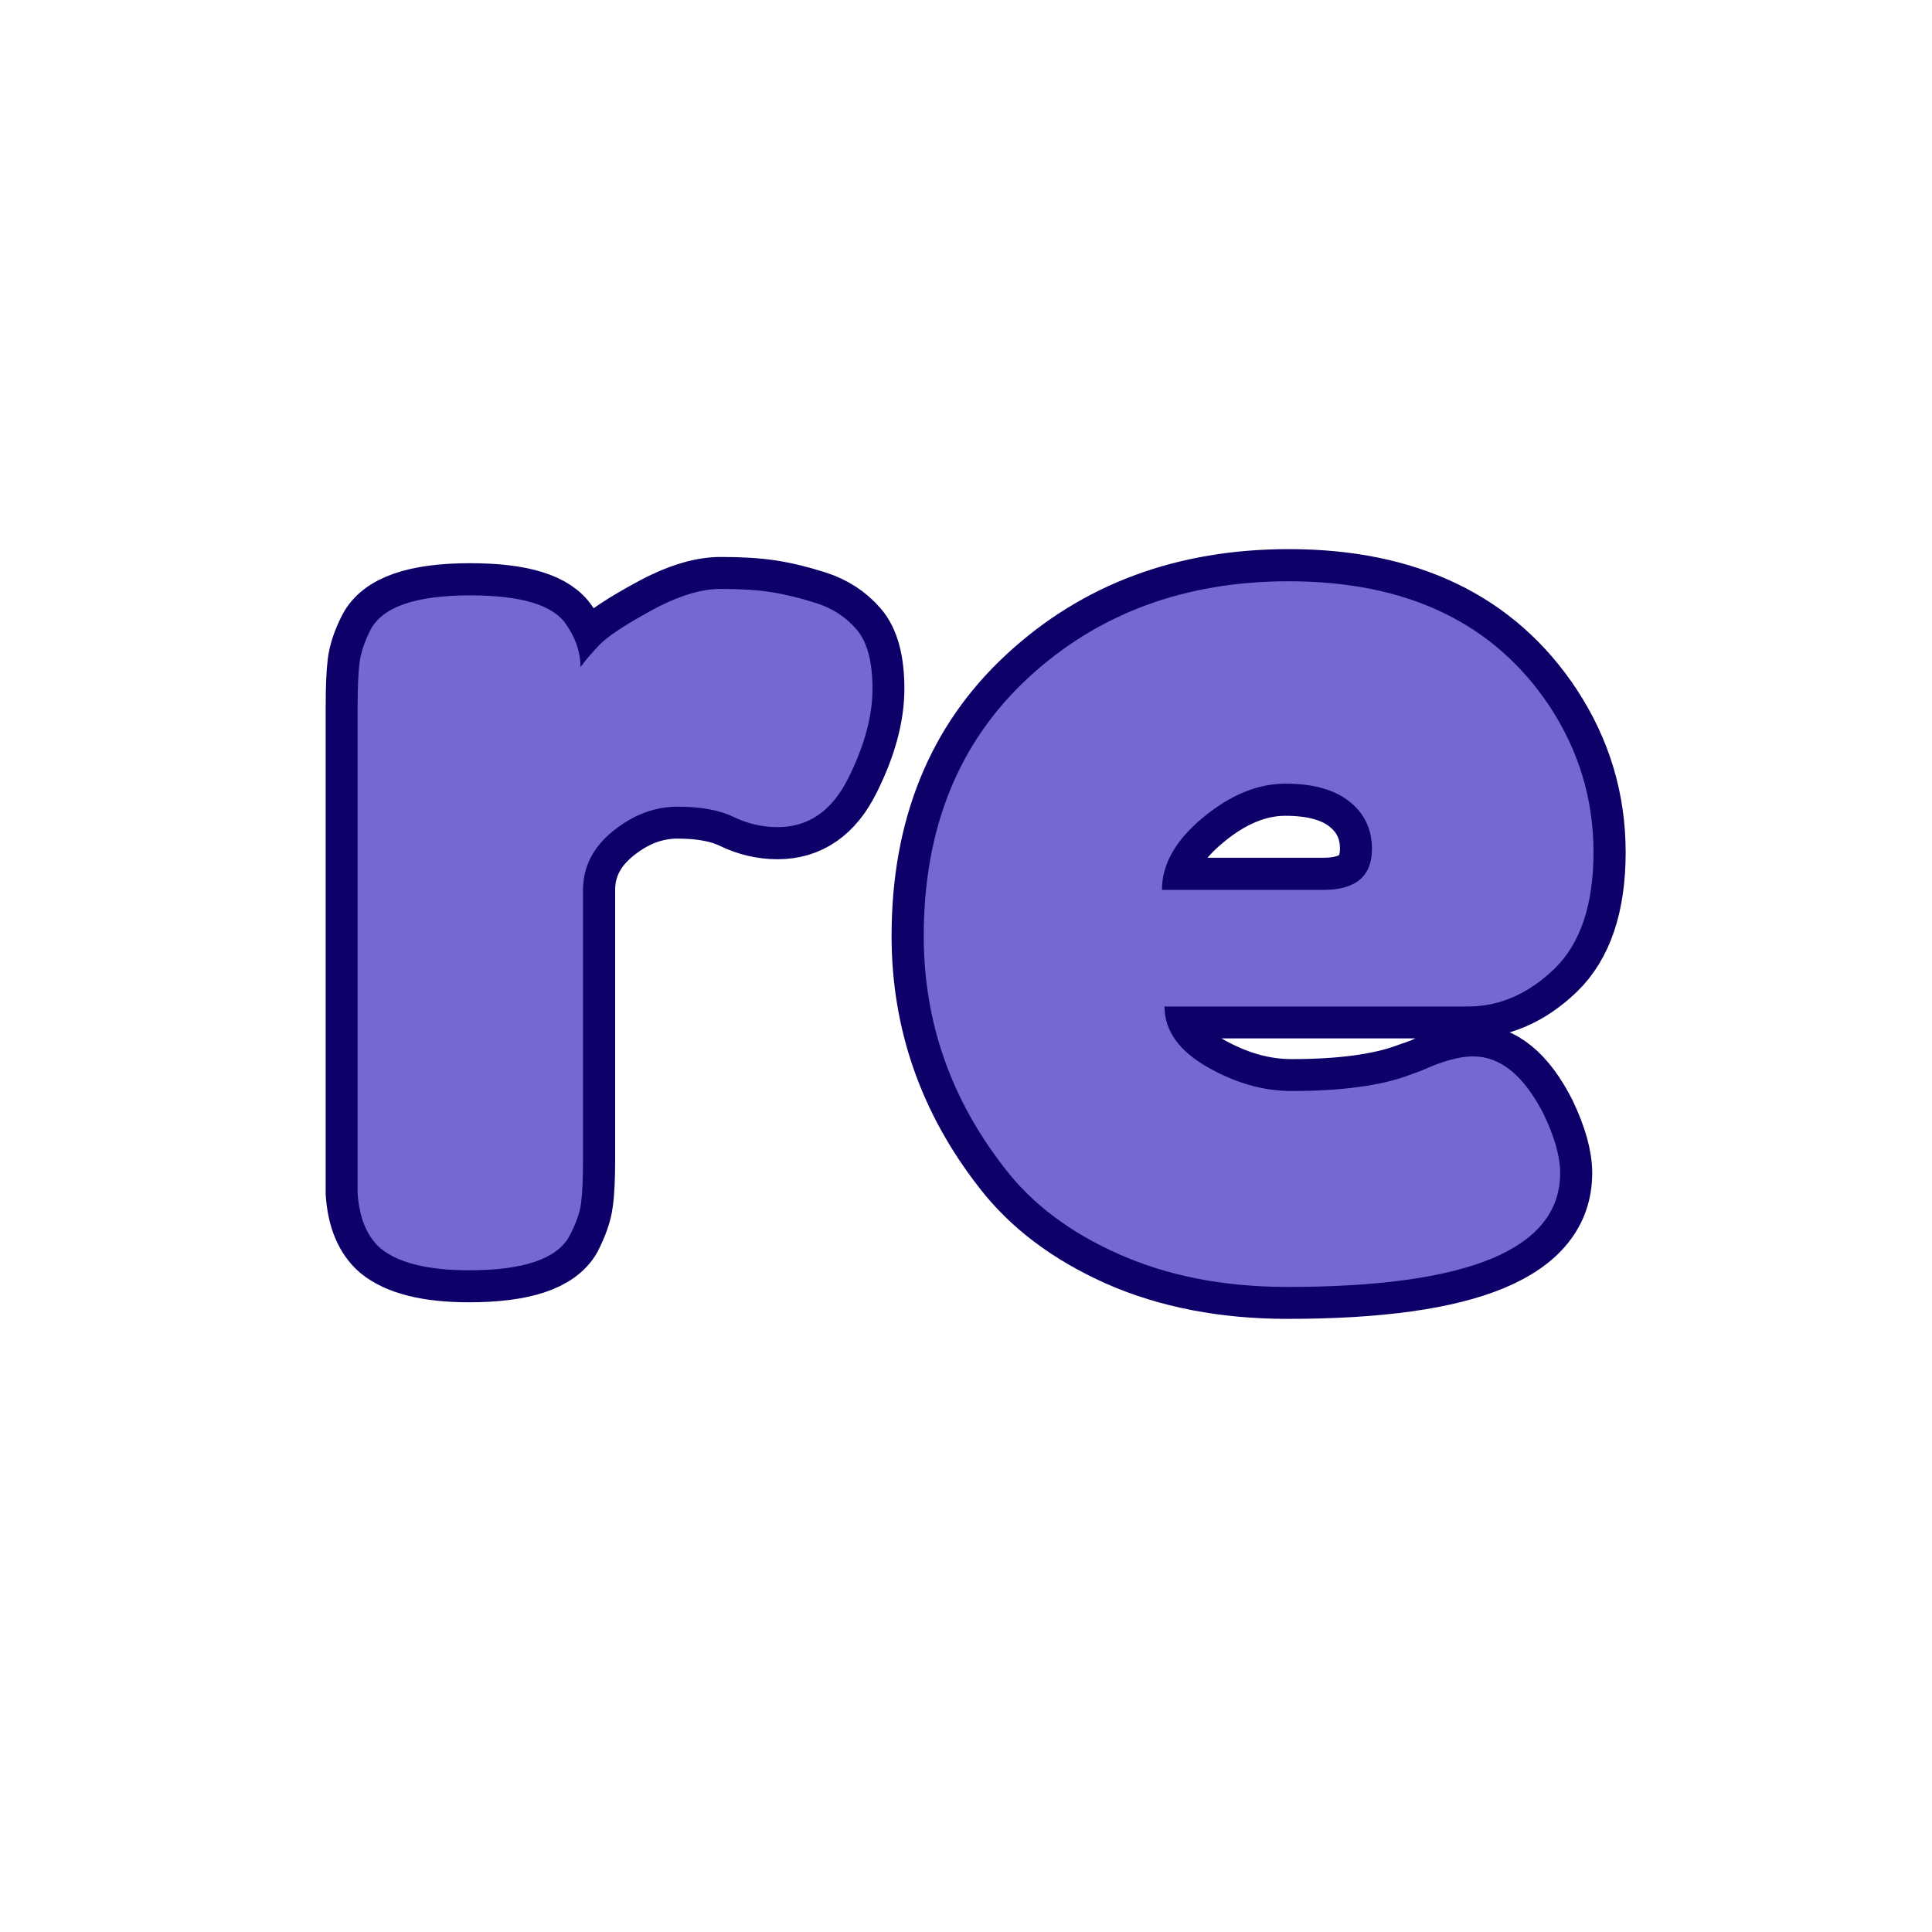 <svg xmlns="http://www.w3.org/2000/svg" xmlns:xlink="http://www.w3.org/1999/xlink" width="500" zoomAndPan="magnify" viewBox="0 0 375 375" height="500" preserveAspectRatio="xMidYMid meet" version="1.0"><defs><g/></defs><path stroke-linecap="butt" transform="matrix(0.75, 0, 0, 0.75, -20.105, -18.191)" fill="none" stroke-linejoin="miter" d="M 238.004 180.322 C 242.213 181.671 245.692 183.937 248.442 187.119 C 251.197 190.301 252.572 195.426 252.572 202.494 C 252.572 209.562 250.468 217.301 246.259 225.718 C 242.103 234.129 236.035 238.338 228.051 238.338 C 224.114 238.338 220.312 237.447 216.645 235.671 C 212.973 233.89 208.145 232.999 202.16 232.999 C 196.223 232.999 190.671 235.103 185.489 239.312 C 180.312 243.52 177.723 248.588 177.723 254.525 L 177.723 324.192 C 177.723 329.265 177.535 333.067 177.155 335.603 C 176.832 338.14 175.806 341.077 174.082 344.421 C 170.733 350.14 162.103 352.999 148.187 352.999 C 137.614 352.999 130.009 351.114 125.369 347.338 C 121.806 344.26 119.812 339.515 119.379 333.093 C 119.379 330.885 119.379 327.671 119.379 323.463 L 119.379 207.187 C 119.379 202.114 119.541 198.312 119.864 195.775 C 120.187 193.187 121.134 190.353 122.697 187.28 C 125.77 181.291 134.379 178.296 148.509 178.296 C 161.78 178.296 170.062 180.858 173.353 185.983 C 175.832 189.494 177.072 193.135 177.072 196.911 C 178.155 195.343 179.744 193.457 181.848 191.244 C 183.952 189.036 188.431 186.067 195.28 182.343 C 202.134 178.567 208.145 176.681 213.327 176.681 C 218.504 176.681 222.848 176.947 226.353 177.489 C 229.916 178.03 233.796 178.973 238.004 180.322 Z M 439.239 244.812 C 439.239 258.405 435.869 268.468 429.124 274.994 C 422.379 281.468 414.91 284.707 406.707 284.707 L 328.14 284.707 C 328.14 290.911 331.78 296.114 339.062 300.322 C 346.4 304.53 353.707 306.635 360.989 306.635 C 373.827 306.635 383.89 305.286 391.171 302.588 L 394.812 301.296 C 400.103 298.864 404.525 297.65 408.082 297.65 C 415.15 297.65 421.218 302.614 426.291 312.541 C 429.15 318.53 430.582 323.629 430.582 327.832 C 430.582 347.473 407.062 357.291 360.02 357.291 C 343.676 357.291 329.134 354.483 316.405 348.874 C 303.728 343.207 293.827 335.739 286.707 326.457 C 272.791 308.603 265.832 288.614 265.832 266.499 C 265.832 238.661 274.838 216.411 292.858 199.744 C 310.874 183.02 333.369 174.655 360.343 174.655 C 391.035 174.655 413.562 185.499 427.91 207.187 C 435.463 218.676 439.239 231.218 439.239 244.812 Z M 369.244 254.525 C 377.66 254.525 381.869 250.989 381.869 243.921 C 381.869 238.853 379.926 234.78 376.041 231.702 C 372.213 228.629 366.681 227.093 359.452 227.093 C 352.28 227.093 345.155 230.03 338.093 235.911 C 331.025 241.739 327.489 247.942 327.489 254.525 Z M 369.244 254.525 " stroke="#0e0069" stroke-width="16.572" stroke-opacity="1" stroke-miterlimit="4"/><g fill="#7668d2" fill-opacity="1"><g transform="translate(59.477, 246.559)"><g><path d="M 98.938 -129.5 C 102.082 -128.508 104.691 -126.812 106.766 -124.406 C 108.836 -122.008 109.875 -118.16 109.875 -112.859 C 109.875 -107.555 108.297 -101.754 105.141 -95.453 C 101.992 -89.16 97.441 -86.016 91.484 -86.016 C 88.492 -86.016 85.629 -86.676 82.891 -88 C 80.16 -89.32 76.555 -89.984 72.078 -89.984 C 67.609 -89.984 63.426 -88.41 59.531 -85.266 C 55.633 -82.117 53.688 -78.305 53.688 -73.828 L 53.688 -21.625 C 53.688 -17.812 53.562 -14.953 53.312 -13.047 C 53.07 -11.141 52.285 -8.945 50.953 -6.469 C 48.473 -2.156 42.008 0 31.562 0 C 23.613 0 17.898 -1.406 14.422 -4.219 C 11.766 -6.539 10.27 -10.109 9.938 -14.922 C 9.938 -16.578 9.938 -18.977 9.938 -22.125 L 9.938 -109.375 C 9.938 -113.188 10.062 -116.047 10.312 -117.953 C 10.562 -119.859 11.266 -121.969 12.422 -124.281 C 14.742 -128.758 21.207 -131 31.812 -131 C 41.758 -131 47.977 -129.094 50.469 -125.281 C 52.289 -122.633 53.203 -119.898 53.203 -117.078 C 54.023 -118.242 55.223 -119.656 56.797 -121.312 C 58.367 -122.969 61.723 -125.203 66.859 -128.016 C 72.004 -130.836 76.52 -132.25 80.406 -132.25 C 84.301 -132.25 87.578 -132.039 90.234 -131.625 C 92.891 -131.207 95.789 -130.5 98.938 -129.5 Z M 98.938 -129.5 "/></g></g></g><g fill="#7668d2" fill-opacity="1"><g transform="translate(173.078, 246.559)"><g><path d="M 136.219 -81.156 C 136.219 -70.969 133.691 -63.426 128.641 -58.531 C 123.586 -53.645 117.992 -51.203 111.859 -51.203 L 52.953 -51.203 C 52.953 -46.566 55.688 -42.672 61.156 -39.516 C 66.625 -36.367 72.094 -34.797 77.562 -34.797 C 87.164 -34.797 94.703 -35.789 100.172 -37.781 L 102.906 -38.781 C 106.883 -40.602 110.203 -41.516 112.859 -41.516 C 118.16 -41.516 122.719 -37.785 126.531 -30.328 C 128.676 -25.848 129.75 -22.035 129.75 -18.891 C 129.75 -4.141 112.102 3.234 76.812 3.234 C 64.551 3.234 53.656 1.117 44.125 -3.109 C 34.594 -7.336 27.176 -12.93 21.875 -19.891 C 11.438 -33.305 6.219 -48.301 6.219 -64.875 C 6.219 -85.758 12.969 -102.457 26.469 -114.969 C 39.977 -127.477 56.844 -133.734 77.062 -133.734 C 100.094 -133.734 116.992 -125.613 127.766 -109.375 C 133.398 -100.758 136.219 -91.352 136.219 -81.156 Z M 83.766 -73.828 C 90.066 -73.828 93.219 -76.477 93.219 -81.781 C 93.219 -85.594 91.766 -88.656 88.859 -90.969 C 85.961 -93.289 81.82 -94.453 76.438 -94.453 C 71.051 -94.453 65.707 -92.254 60.406 -87.859 C 55.102 -83.473 52.453 -78.797 52.453 -73.828 Z M 83.766 -73.828 "/></g></g></g></svg>